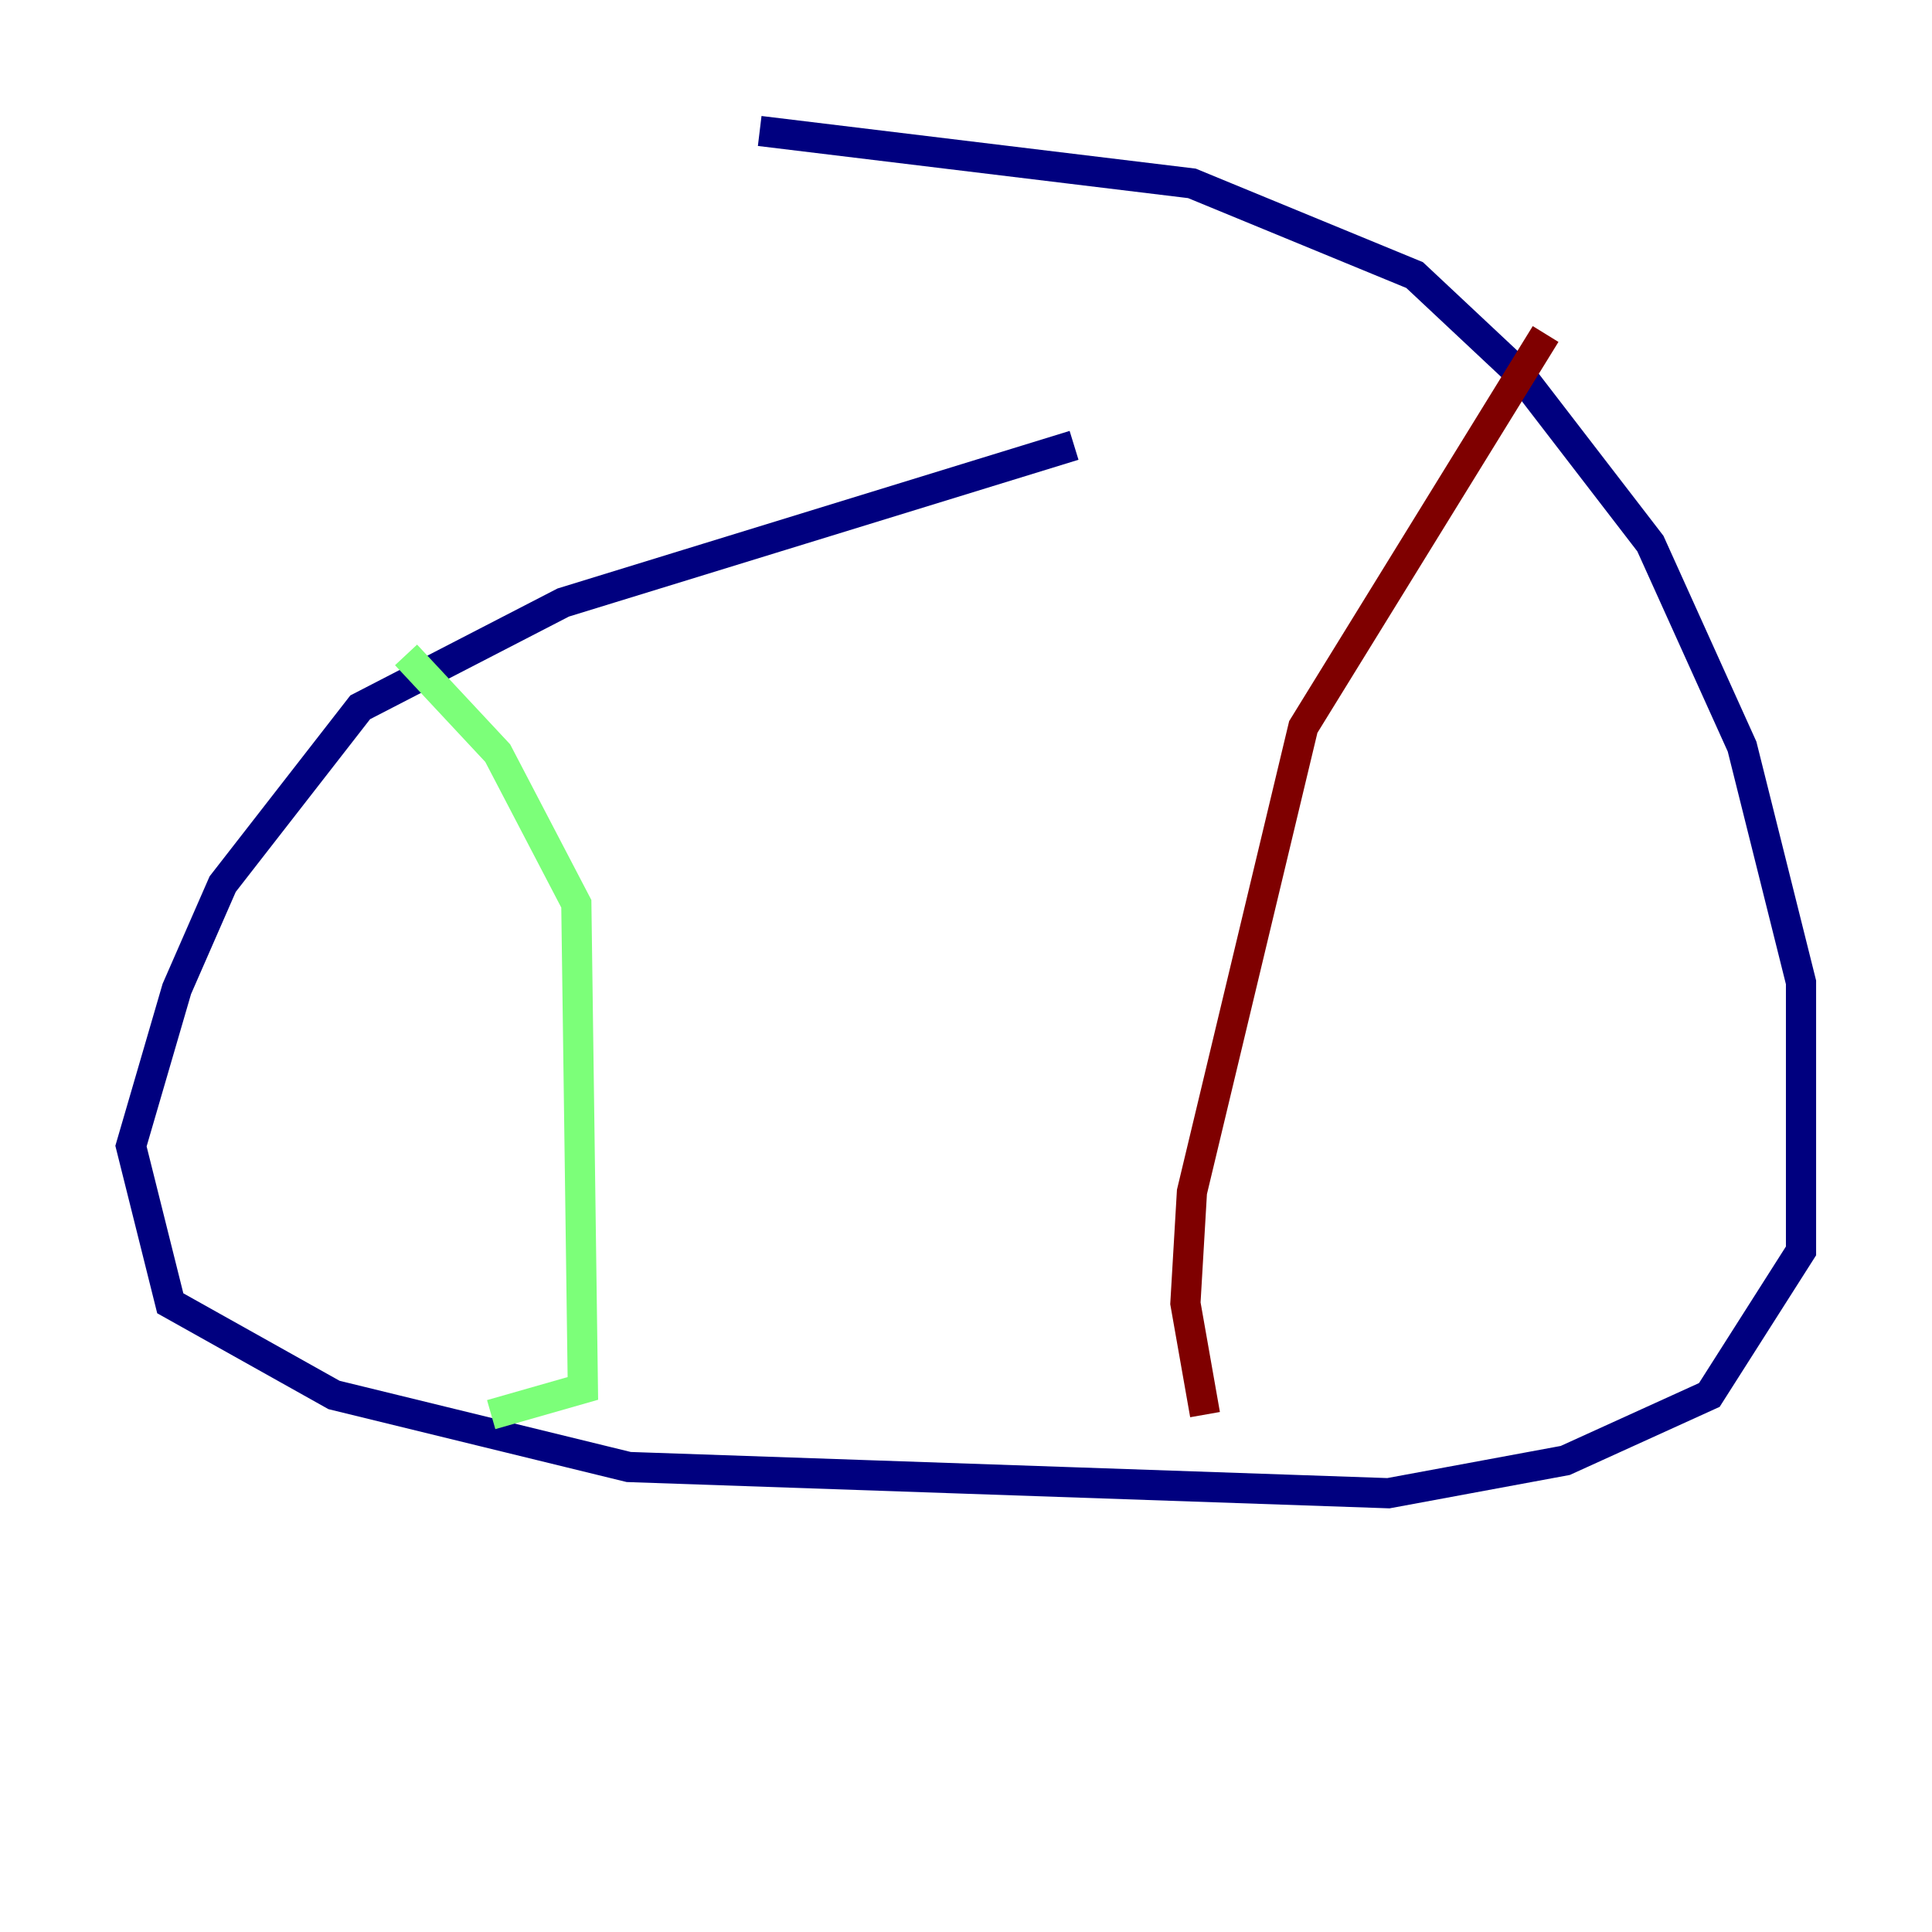 <?xml version="1.0" encoding="utf-8" ?>
<svg baseProfile="tiny" height="128" version="1.2" viewBox="0,0,128,128" width="128" xmlns="http://www.w3.org/2000/svg" xmlns:ev="http://www.w3.org/2001/xml-events" xmlns:xlink="http://www.w3.org/1999/xlink"><defs /><polyline fill="none" points="71.159,29.505 37.315,39.919 23.864,46.861 14.752,58.576 11.715,65.519 8.678,75.932 11.281,86.346 22.129,92.42 41.654,97.193 91.986,98.929 103.702,96.759 113.248,92.42 119.322,82.875 119.322,65.085 115.417,49.464 109.342,36.014 100.664,24.732 93.722,18.224 78.969,12.149 50.332,8.678" stroke="#00007f" stroke-width="2" /><polyline fill="none" points="32.542,93.722 38.617,91.986 38.183,59.878 32.976,49.898 26.902,43.39" stroke="#7cff79" stroke-width="2" /><polyline fill="none" points="102.4,22.129 86.346,48.163 78.969,78.969 78.536,86.346 79.837,93.722" stroke="#7f0000" stroke-width="2" /></svg>